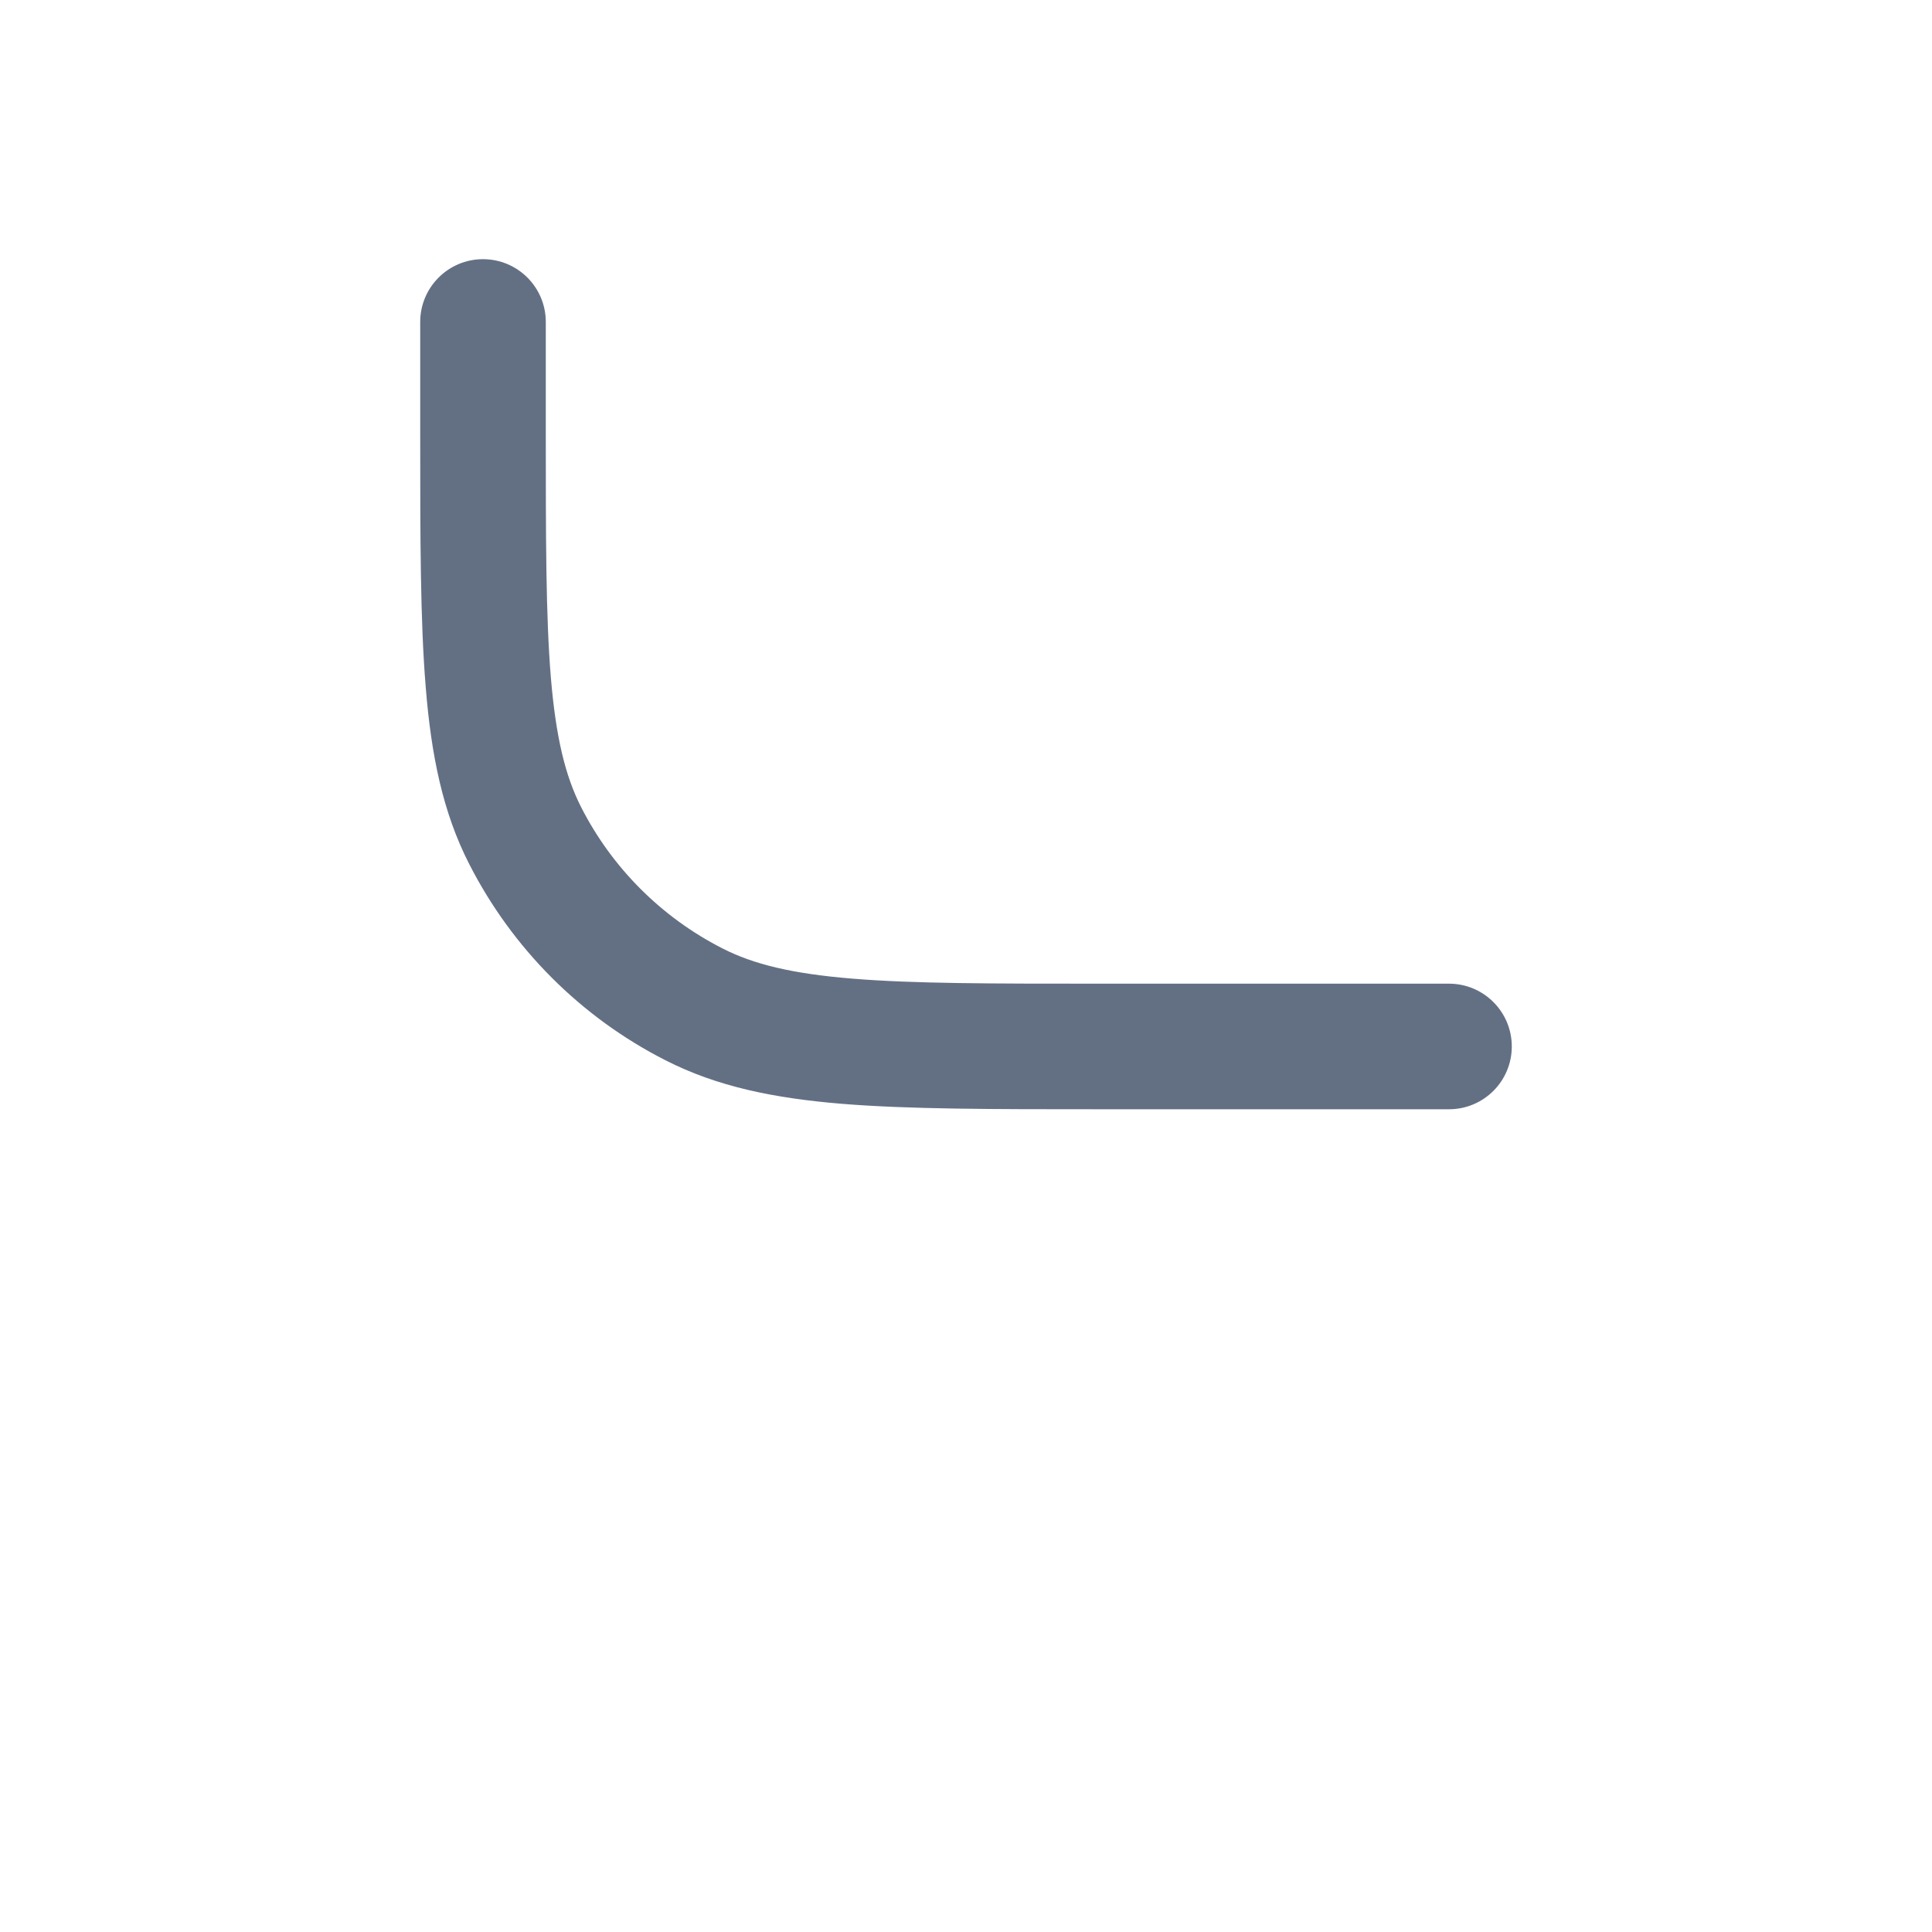 <svg width="20" height="20" viewBox="0 0 20 20" fill="none" xmlns="http://www.w3.org/2000/svg">
<path fill-rule="evenodd" clip-rule="evenodd" d="M5 2.683C4.641 2.683 4.35 2.974 4.35 3.333V4.433V4.462C4.35 5.558 4.35 6.42 4.407 7.113C4.464 7.821 4.584 8.41 4.857 8.944C5.303 9.819 6.014 10.531 6.889 10.976C7.424 11.249 8.013 11.369 8.72 11.427C9.413 11.483 10.275 11.483 11.371 11.483H11.4H15C15.359 11.483 15.65 11.192 15.65 10.833C15.65 10.474 15.359 10.183 15 10.183H11.4C10.269 10.183 9.46 10.183 8.826 10.131C8.199 10.08 7.8 9.982 7.479 9.818C6.849 9.497 6.336 8.985 6.015 8.354C5.852 8.033 5.754 7.634 5.702 7.008C5.65 6.373 5.65 5.564 5.65 4.433V3.333C5.65 2.974 5.359 2.683 5 2.683Z" fill="#011637" fill-opacity="0.61"/>
</svg>
